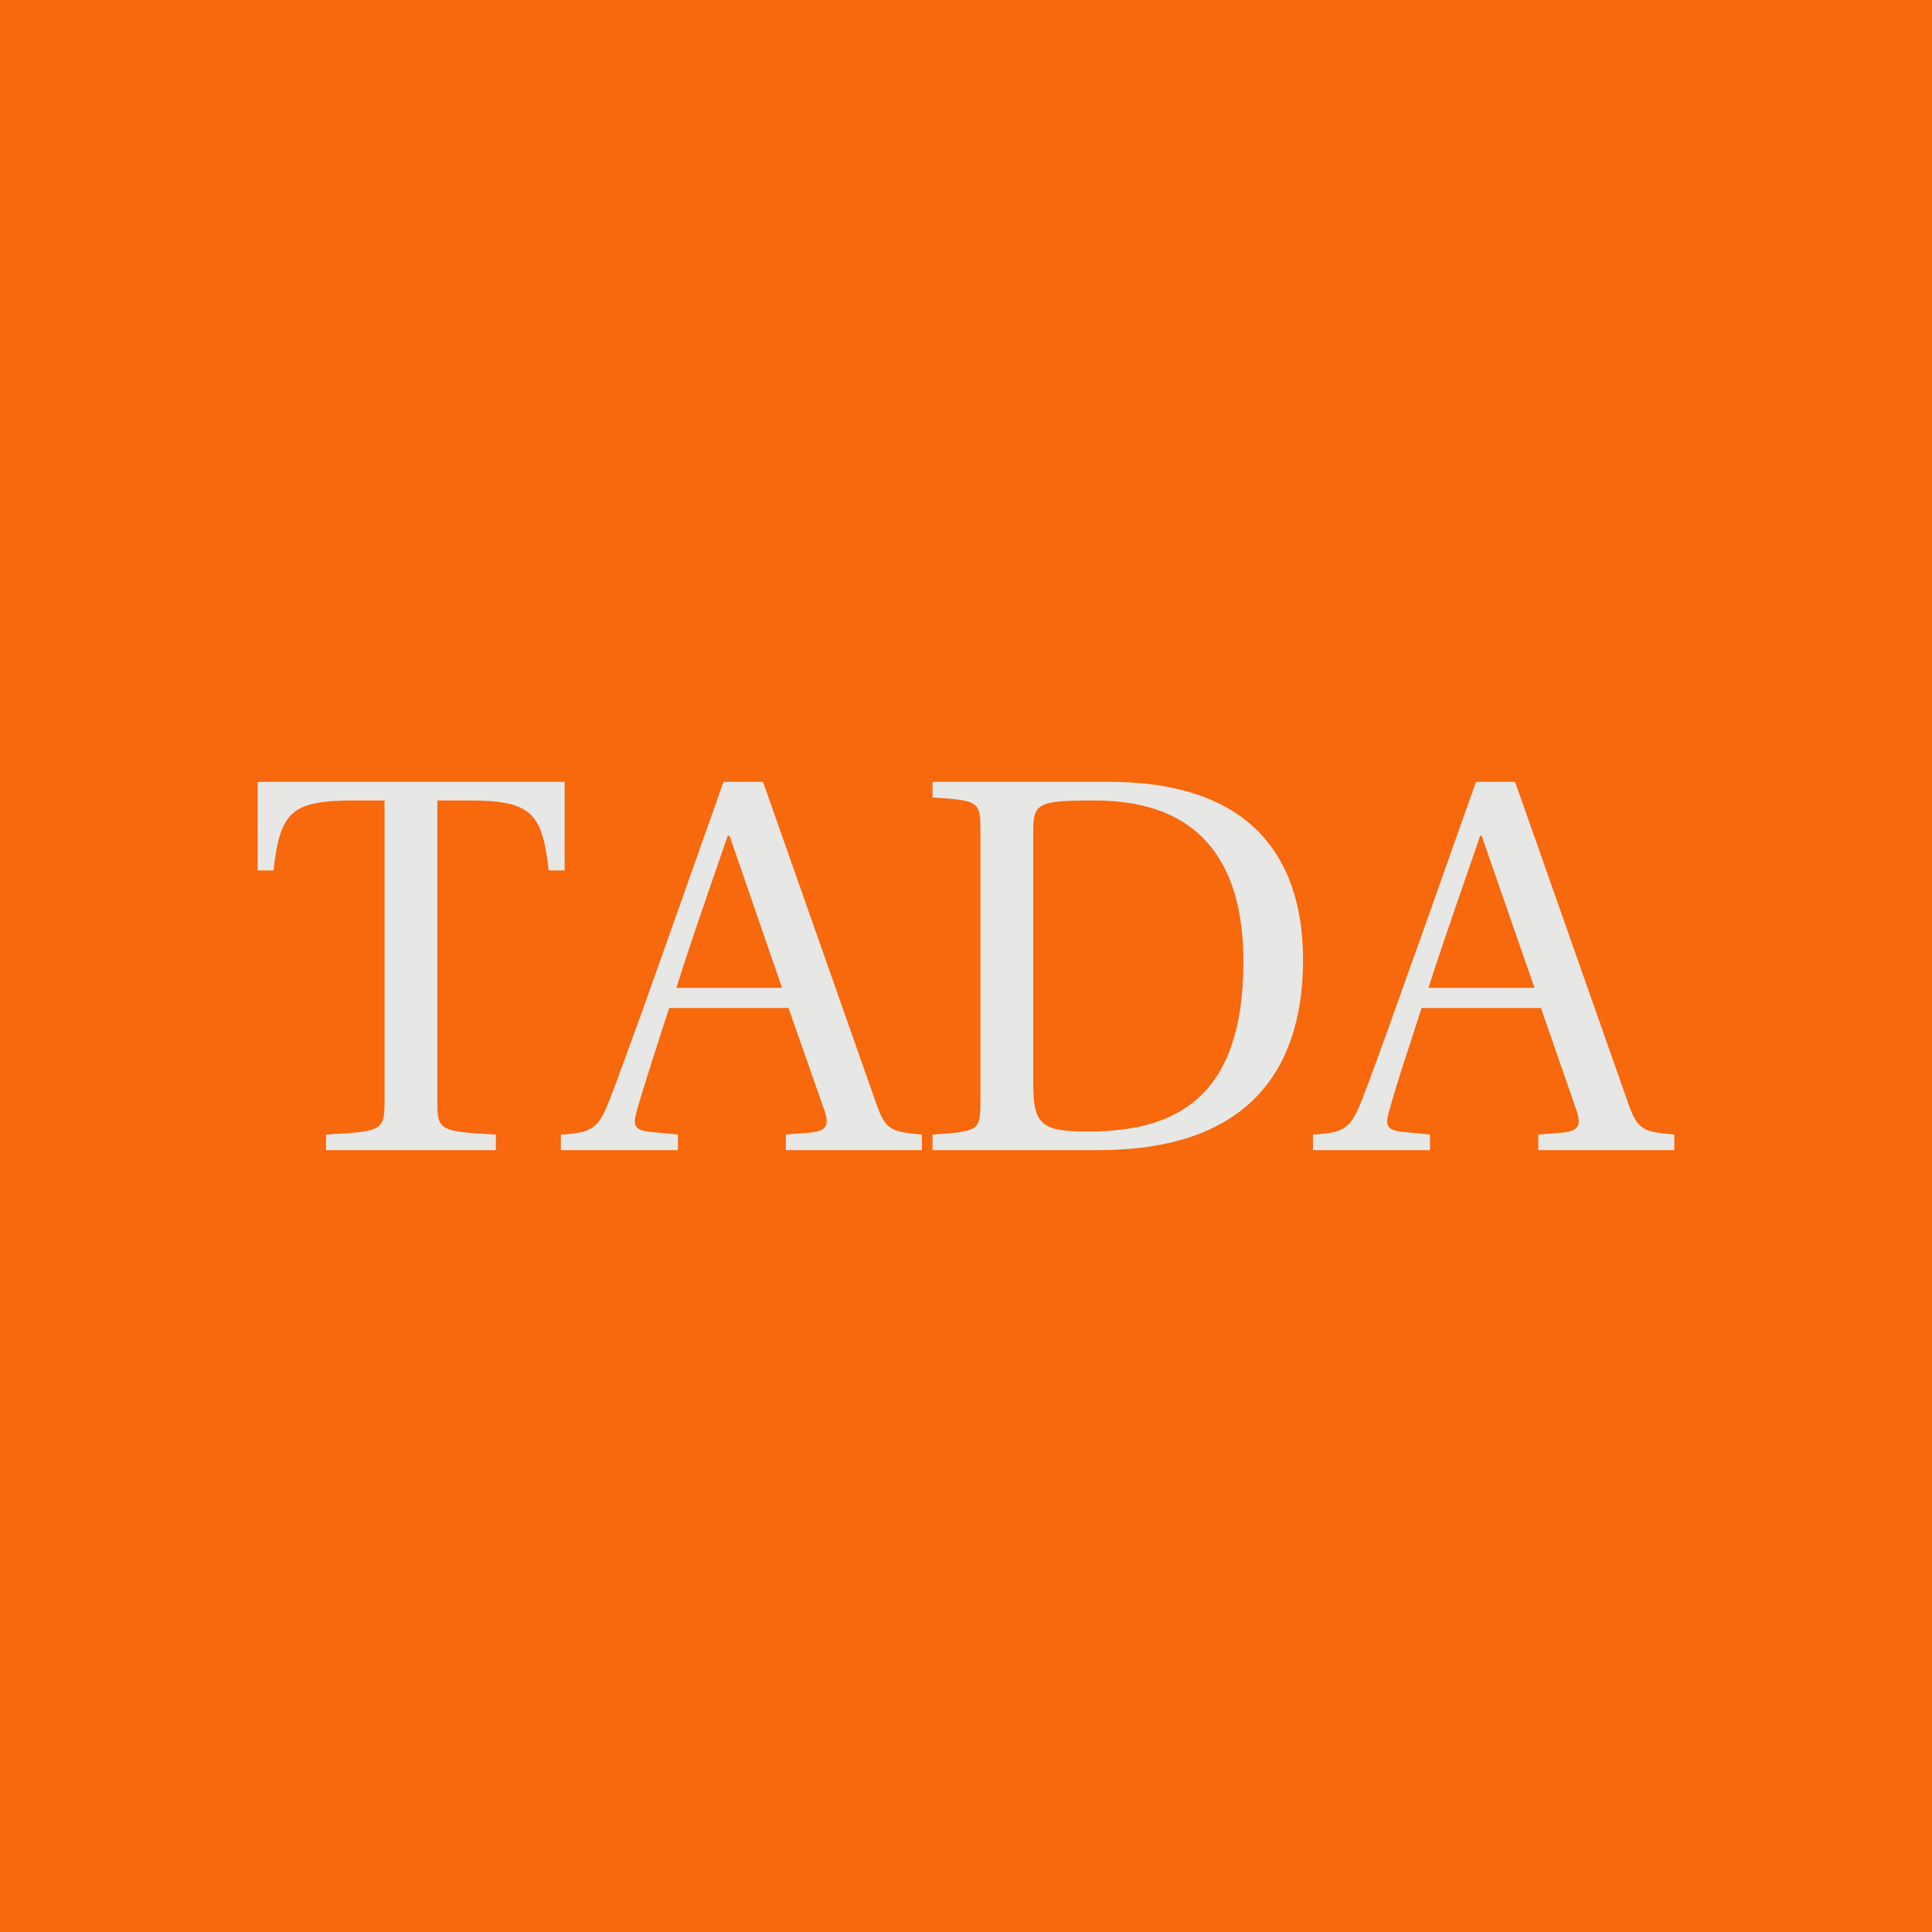 <svg data-v-fde0c5aa="" xmlns="http://www.w3.org/2000/svg" viewBox="0 0 300 300" class="font"><!----><defs data-v-fde0c5aa=""><!----></defs><rect data-v-fde0c5aa="" fill="#F8680C" x="0" y="0" width="300px" height="300px" class="logo-background-square"></rect><defs data-v-fde0c5aa=""><!----></defs><g data-v-fde0c5aa="" id="fd110850-4777-42cc-87b3-febbec8cb487" fill="#E7E7E6" transform="matrix(5.901,0,0,5.901,38.171,116.628)"><path d="M0.31 3.14L0.73 3.14C0.90 1.61 1.19 1.30 2.83 1.30L3.65 1.30L3.65 9.20C3.65 9.98 3.61 10.01 2.11 10.09L2.11 10.50L6.58 10.50L6.58 10.09C5.08 10.01 5.04 9.98 5.04 9.20L5.04 1.30L5.87 1.30C7.50 1.30 7.80 1.61 7.97 3.14L8.39 3.14L8.39 0.81L0.31 0.81ZM8.29 10.50L11.37 10.50L11.37 10.09L10.64 10.02C10.22 9.98 10.18 9.84 10.29 9.46C10.53 8.62 10.82 7.76 11.14 6.76L14.28 6.76L15.22 9.44C15.36 9.84 15.29 10.00 14.84 10.04L14.21 10.09L14.21 10.50L17.79 10.50L17.79 10.09C16.98 10.02 16.83 9.98 16.58 9.25L13.61 0.81L12.57 0.81L11.10 4.96C10.67 6.17 10.08 7.85 9.59 9.13C9.30 9.88 9.17 10.05 8.29 10.09ZM11.33 6.23C11.77 4.83 12.26 3.46 12.68 2.23L12.73 2.23L14.11 6.23ZM18.07 10.50L22.44 10.50C26.74 10.50 27.82 7.99 27.82 5.49C27.82 3.19 26.80 0.81 22.72 0.81L18.07 0.81L18.07 1.22C19.31 1.30 19.33 1.33 19.33 2.11L19.33 9.20C19.33 9.98 19.31 10.01 18.07 10.09ZM20.72 8.75L20.72 2.10C20.72 1.37 20.85 1.30 22.34 1.30C25.31 1.30 26.25 3.18 26.25 5.54C26.25 9.07 24.53 10.01 22.18 10.01C20.96 10.01 20.72 9.86 20.72 8.75ZM28.08 10.50L31.16 10.50L31.16 10.09L30.44 10.02C30.02 9.98 29.97 9.84 30.09 9.46C30.32 8.62 30.62 7.76 30.94 6.76L34.08 6.76L35.01 9.44C35.15 9.84 35.08 10.00 34.64 10.04L34.01 10.09L34.01 10.50L37.59 10.50L37.59 10.09C36.78 10.02 36.62 9.98 36.37 9.25L33.40 0.81L32.37 0.81L30.90 4.96C30.46 6.17 29.88 7.85 29.39 9.13C29.09 9.88 28.97 10.05 28.08 10.09ZM31.12 6.23C31.57 4.83 32.06 3.46 32.48 2.23L32.52 2.23L33.91 6.23Z"></path></g><!----><!----></svg>